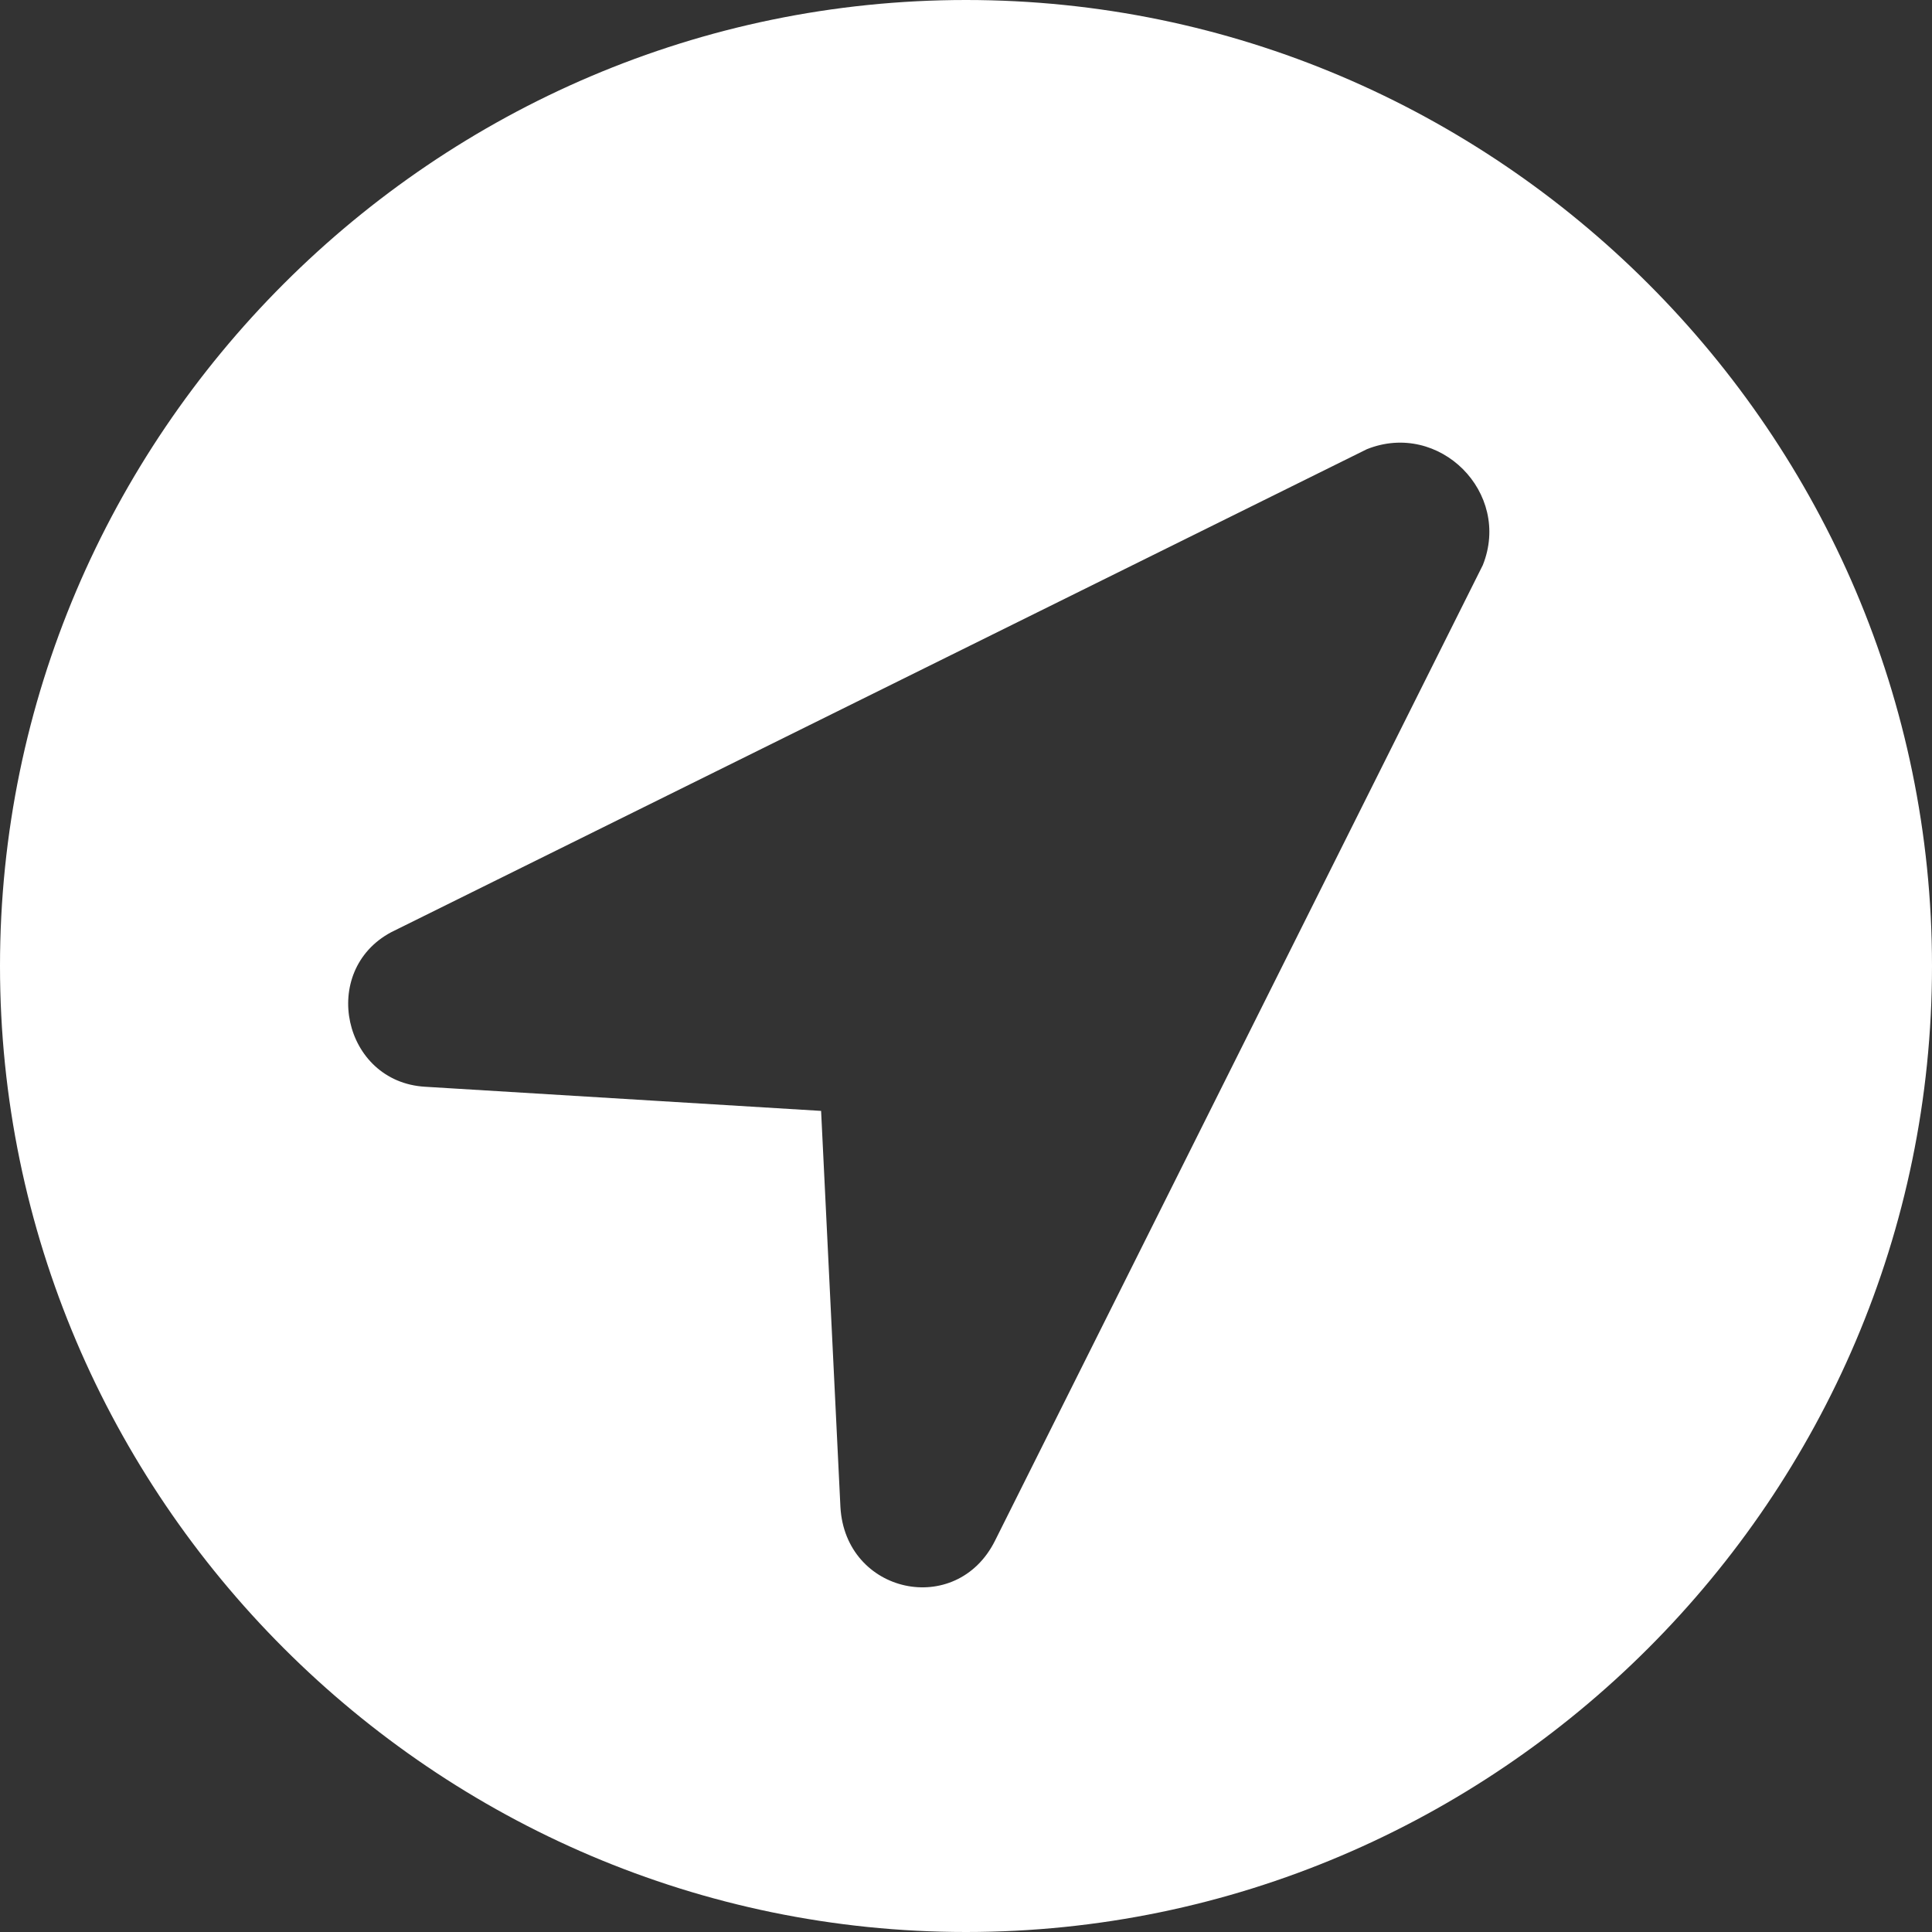 <?xml version="1.0" encoding="utf-8"?>
<!-- Generator: Adobe Illustrator 26.5.0, SVG Export Plug-In . SVG Version: 6.00 Build 0)  -->
<svg version="1.1" id="Layer_1" xmlns="http://www.w3.org/2000/svg" xmlns:xlink="http://www.w3.org/1999/xlink" x="0px" y="0px"
	 viewBox="0 0 40 40" style="enable-background:new 0 0 40 40;" xml:space="preserve">
<rect x="0" y="0" width="40" height="40" fill="#333333" stroke="none"/>
<style type="text/css">
	.st0{fill:#FFFFFF;}
</style>
<path class="st0" d="M20,0C9,0,0,9,0,20c0,11,9,20,20,20s20-9,20-20C40,9,31,0,20,0z M30.7,11.7L20.6,31.9c-0.8,1.6-3.1,1.1-3.2-0.7
	L17,23l-8.2-0.5c-1.7-0.1-2.2-2.4-0.7-3.2L28.3,9.3C29.8,8.7,31.3,10.2,30.7,11.7z"/>
</svg>
